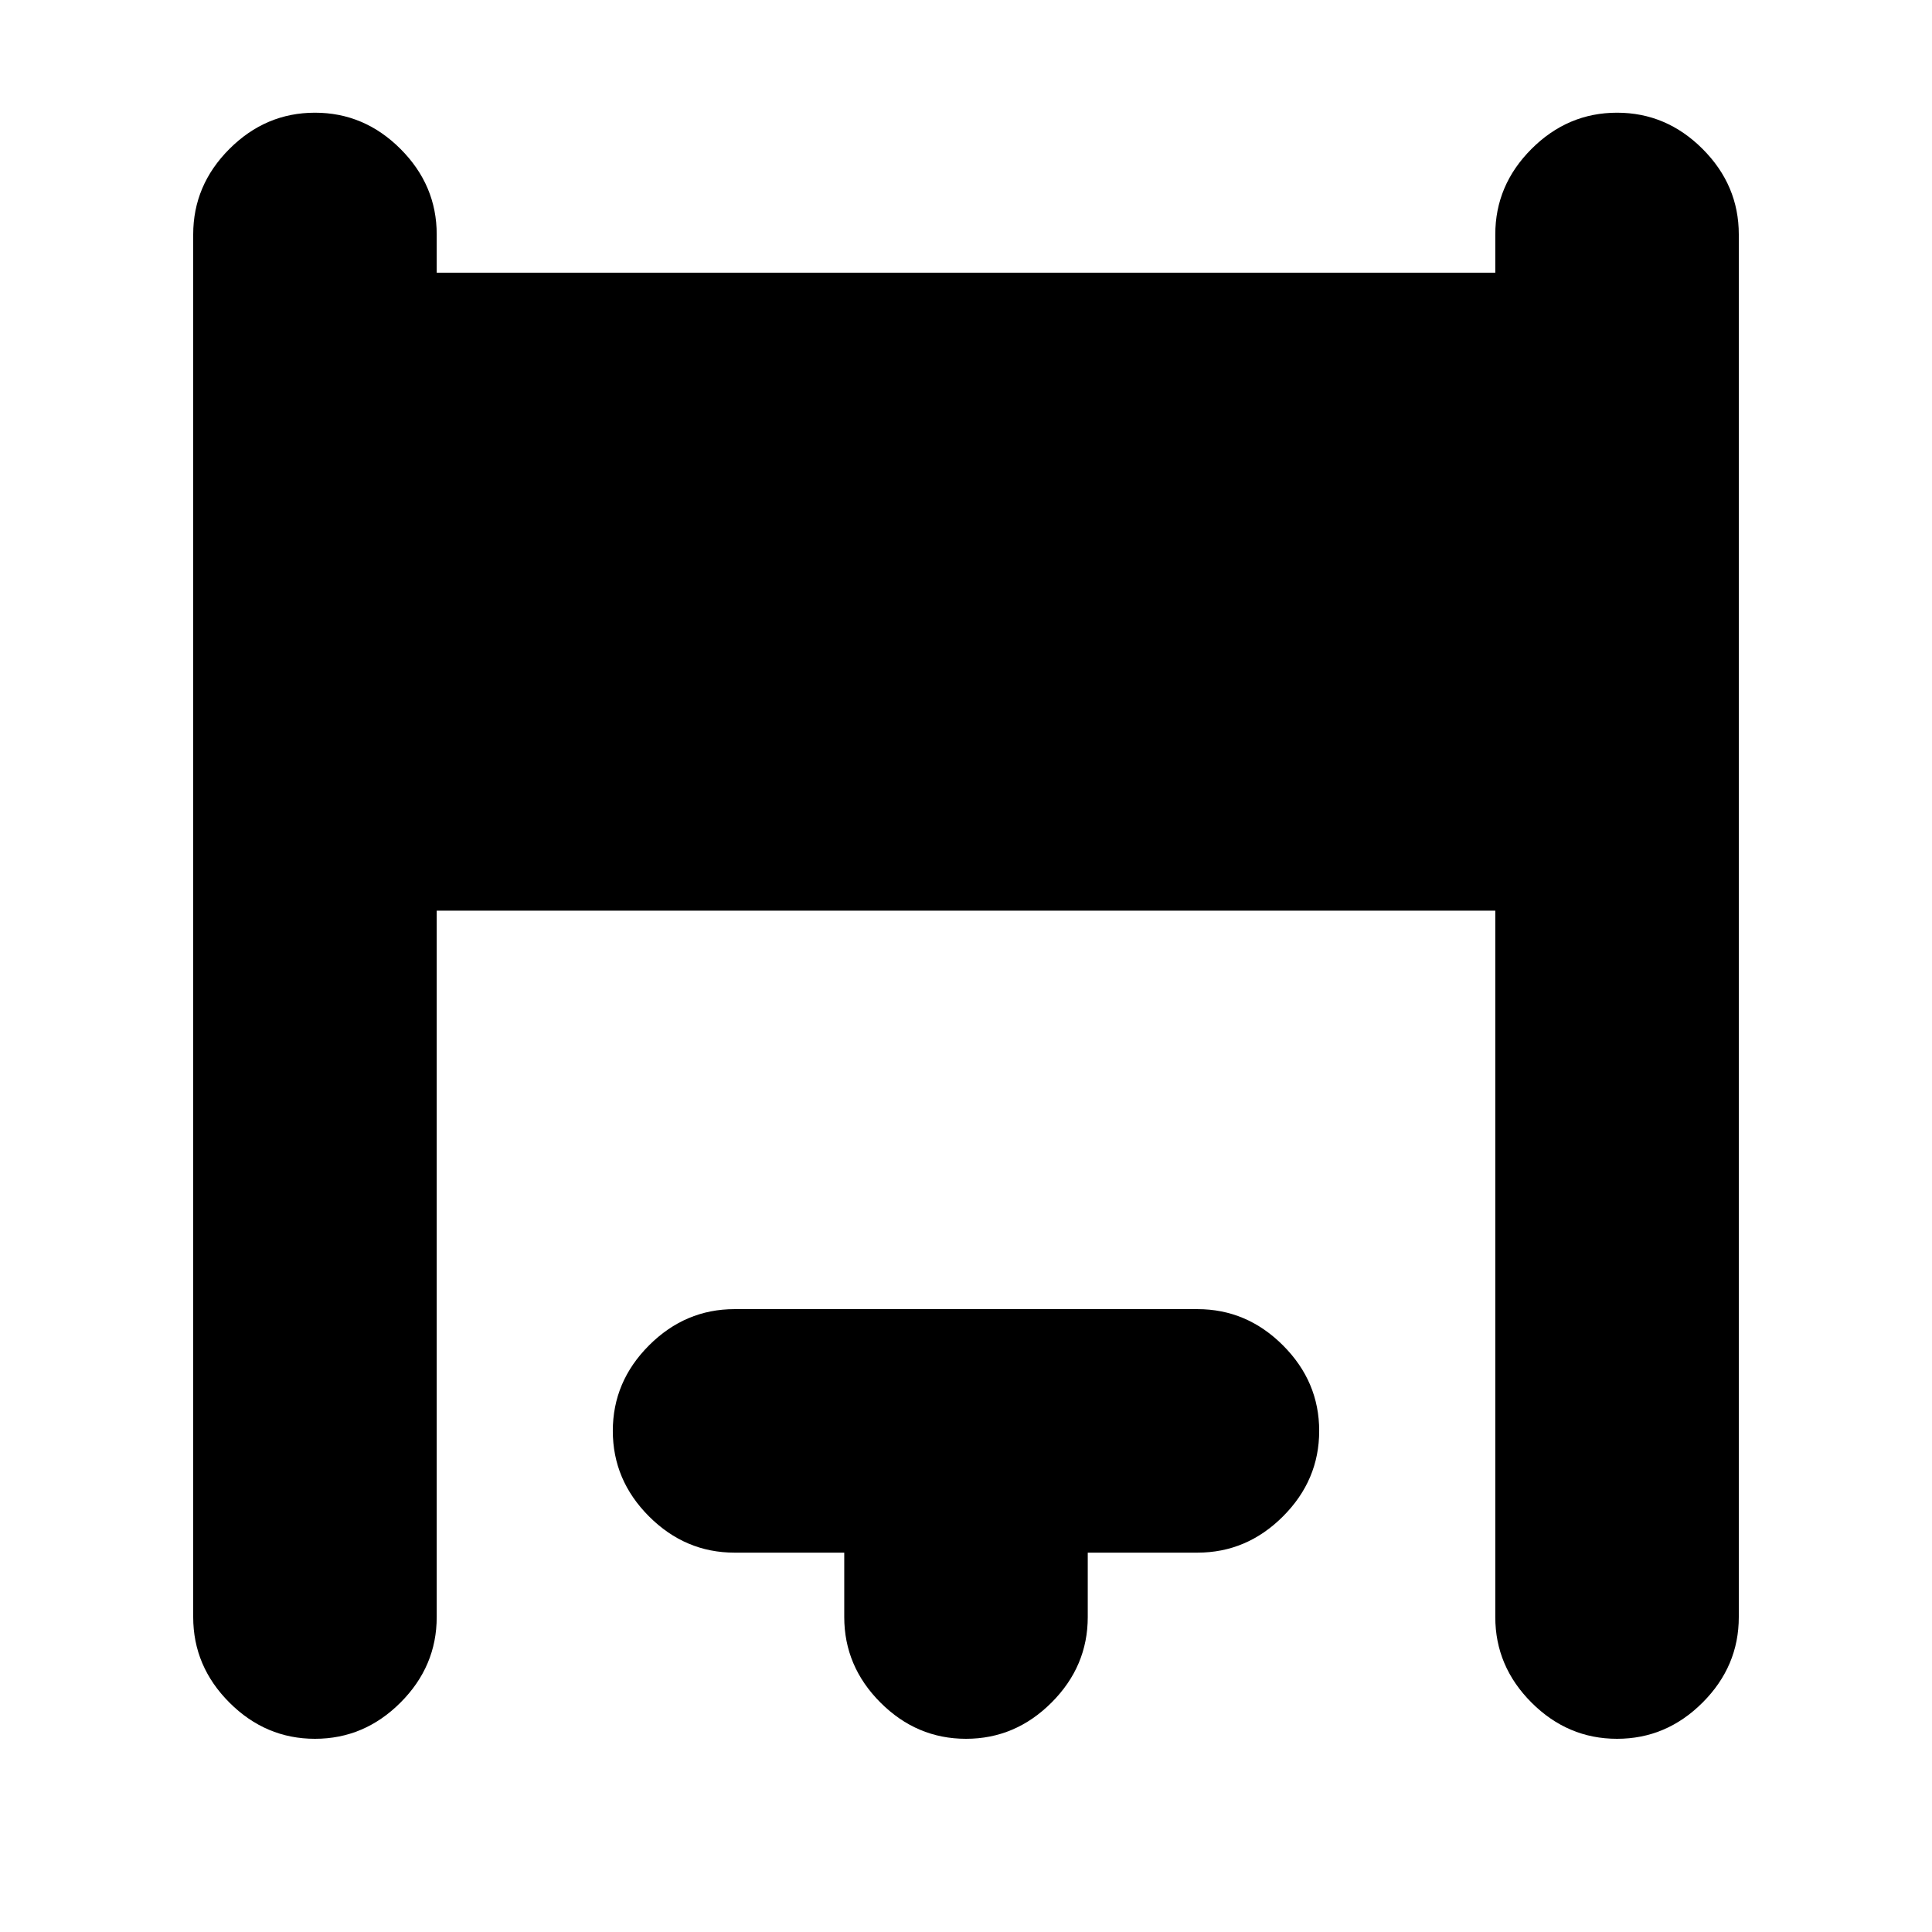 <svg xmlns="http://www.w3.org/2000/svg" height="24" viewBox="0 -960 960 960" width="24"><path d="M96-156.5v-687q0-24.5 18-42.5t42.5-18q24.5 0 42.5 18t18 42.5v19h526v-19q0-24.5 18-42.5t42.5-18q24.5 0 42.5 18t18 42.5v687q0 24.5-18 42.5t-42.5 18Q779-96 761-114t-18-42.5v-351H217v351q0 24.5-18 42.5t-42.5 18Q132-96 114-114t-18-42.5Zm323.5 0v-32H365q-24.5 0-42.5-18t-18-42.5q0-24.5 18-42.5t42.5-18h230q24.5 0 42.5 18t18 42.5q0 24.5-18 42.5t-42.5 18h-54.5v32q0 24.5-18 42.5T480-96q-24.5 0-42.5-18t-18-42.5Z"/></svg>